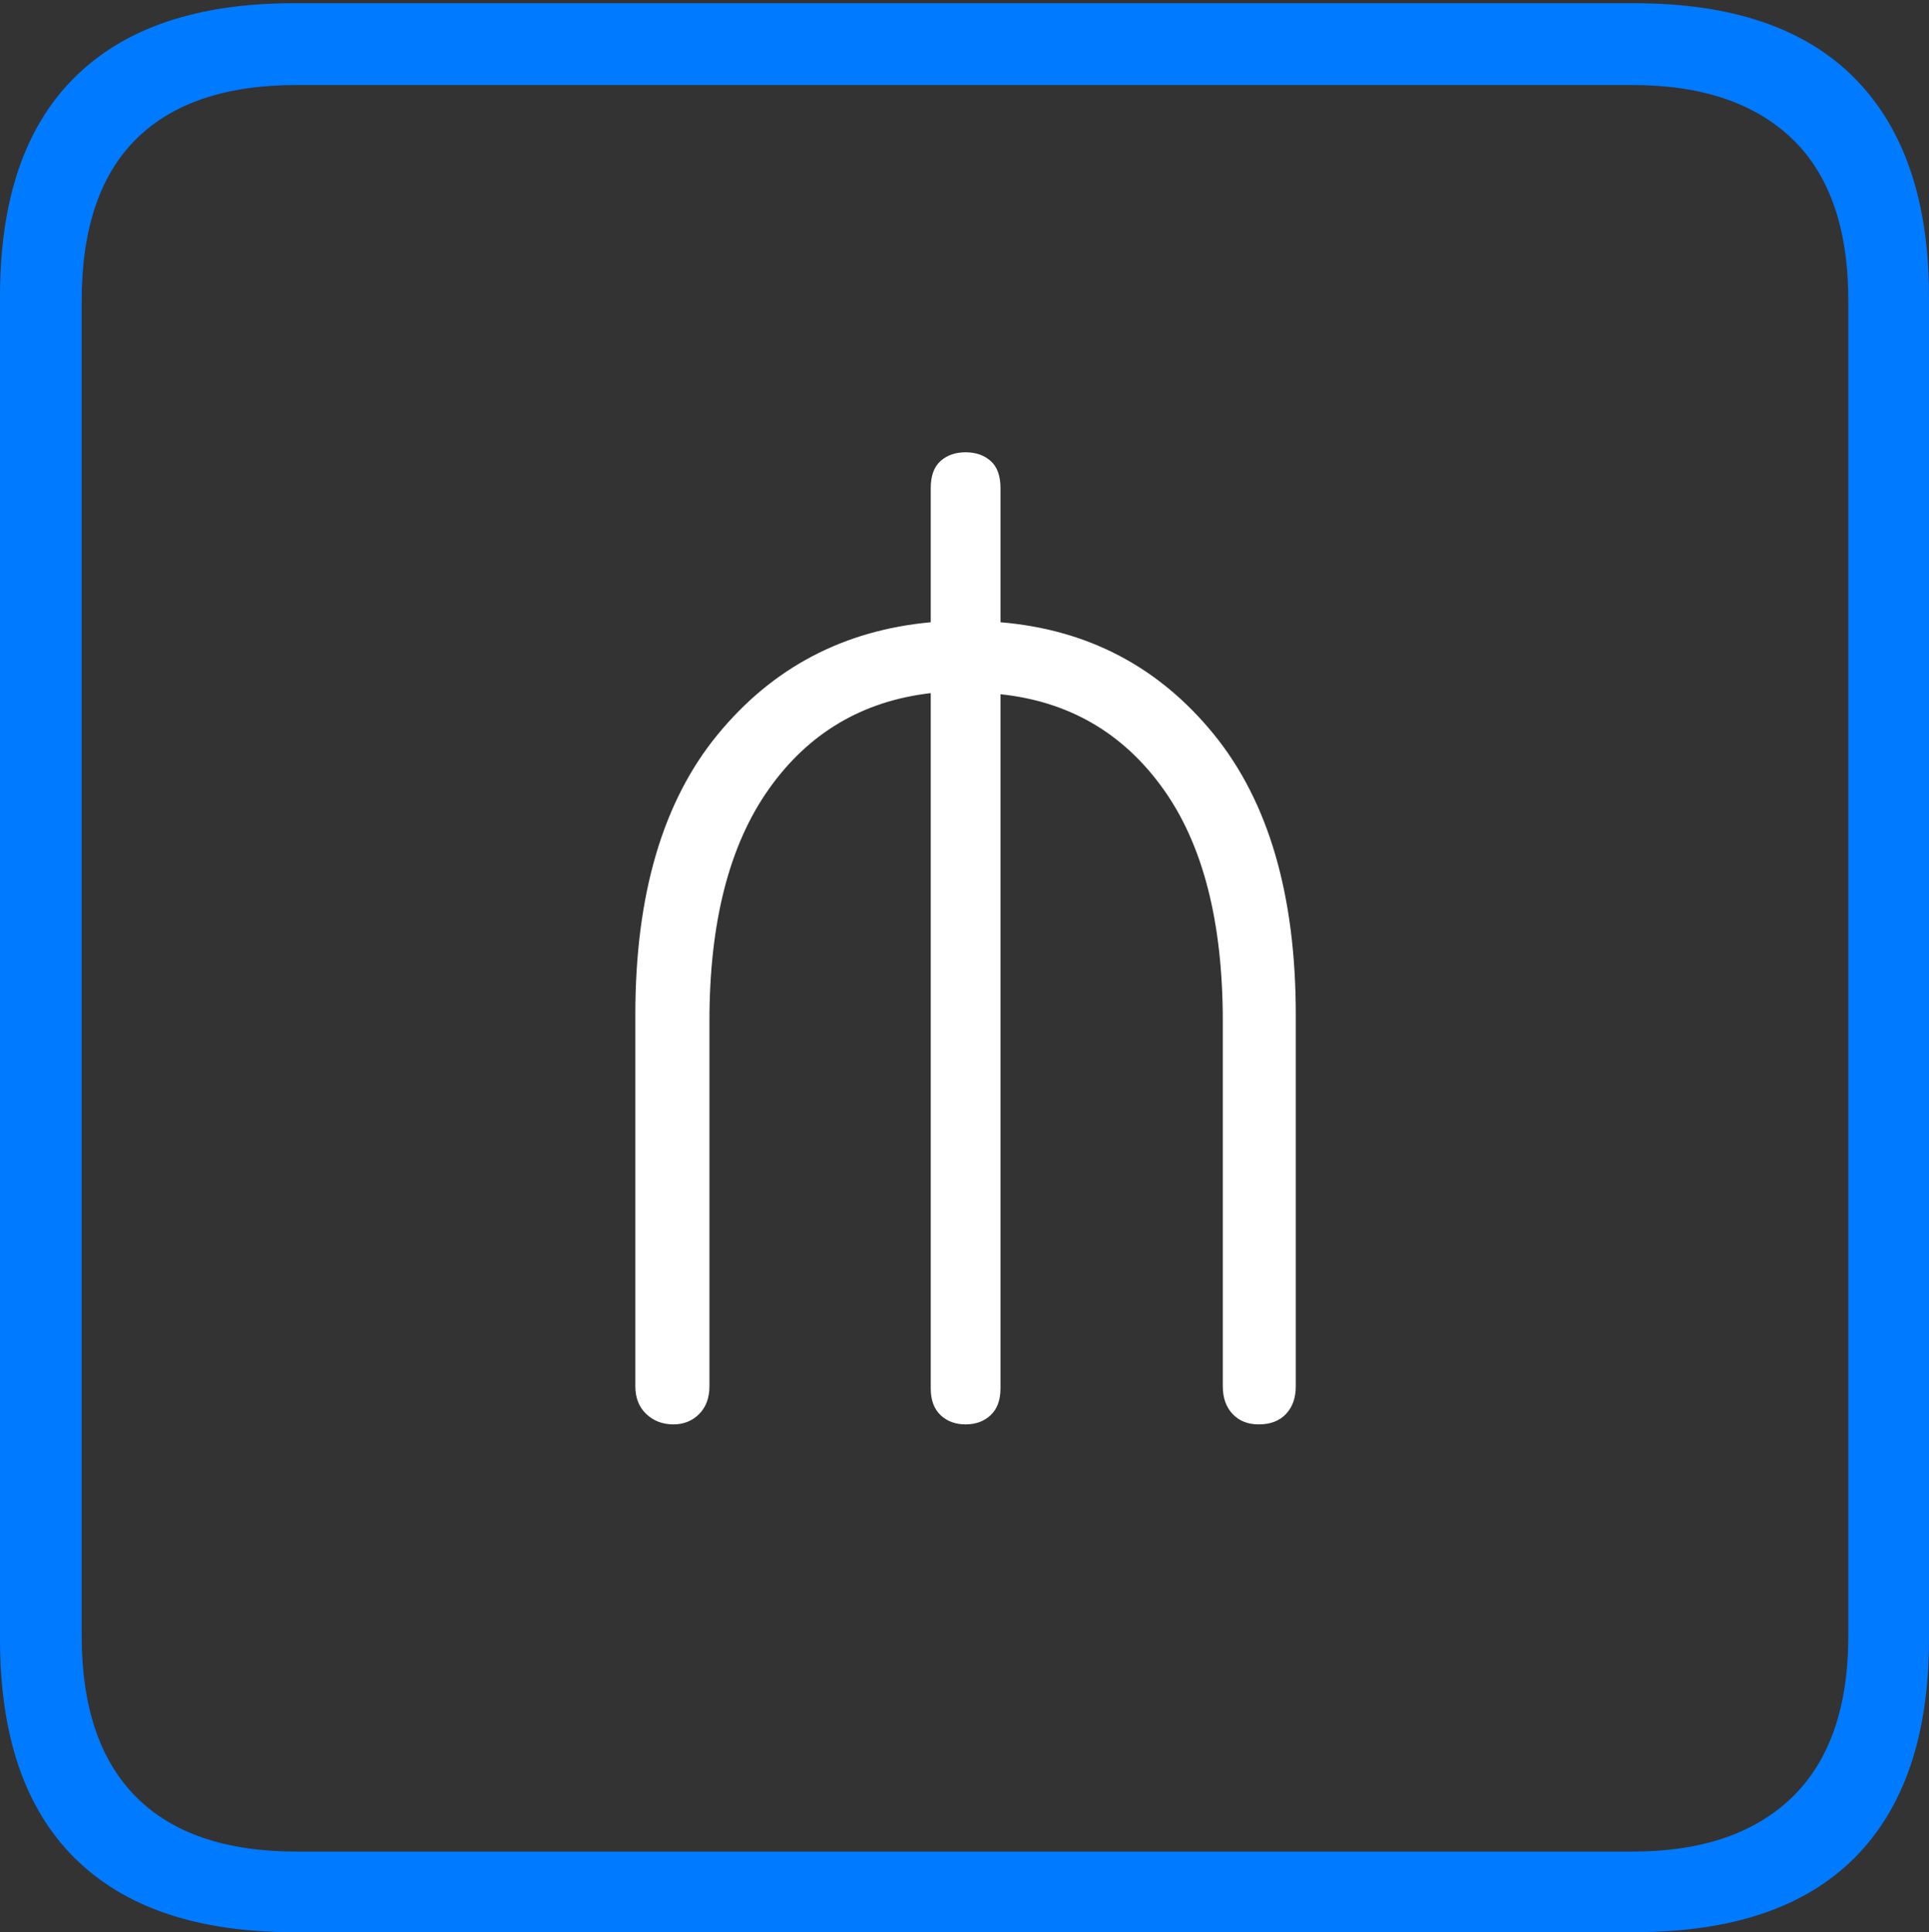 <?xml version="1.0" encoding="UTF-8"?>
<!--Generator: Apple Native CoreSVG 175-->
<!DOCTYPE svg
PUBLIC "-//W3C//DTD SVG 1.1//EN"
       "http://www.w3.org/Graphics/SVG/1.1/DTD/svg11.dtd">
<svg version="1.1" xmlns="http://www.w3.org/2000/svg" xmlns:xlink="http://www.w3.org/1999/xlink" width="17.285" height="17.314">
 <rect width="100%" height="100%" fill="#333333" stroke="none"/>
 <g>
  <rect height="17.314" opacity="0" width="17.285" x="0" y="0"/>
  <path d="M2.627 17.314L14.648 17.314Q15.957 17.314 16.621 16.645Q17.285 15.977 17.285 14.688L17.285 2.656Q17.285 1.377 16.621 0.703Q15.957 0.029 14.648 0.029L2.627 0.029Q1.338 0.029 0.669 0.693Q0 1.357 0 2.656L0 14.688Q0 15.986 0.669 16.65Q1.338 17.314 2.627 17.314ZM2.656 16.592Q1.709 16.592 1.221 16.104Q0.732 15.615 0.732 14.658L0.732 2.695Q0.732 1.729 1.221 1.245Q1.709 0.762 2.656 0.762L14.629 0.762Q15.557 0.762 16.06 1.245Q16.562 1.729 16.562 2.695L16.562 14.658Q16.562 15.615 16.06 16.104Q15.557 16.592 14.629 16.592Z" fill="#007aff"/>
  <path d="M6.035 12.764Q6.172 12.764 6.265 12.671Q6.357 12.578 6.357 12.422L6.357 9.15Q6.357 7.822 6.89 7.07Q7.422 6.318 8.34 6.211L8.34 12.441Q8.34 12.598 8.428 12.681Q8.516 12.764 8.652 12.764Q8.789 12.764 8.877 12.681Q8.965 12.598 8.965 12.441L8.965 6.221Q9.883 6.318 10.42 7.065Q10.957 7.812 10.957 9.15L10.957 12.422Q10.957 12.578 11.045 12.671Q11.133 12.764 11.279 12.764Q11.435 12.764 11.523 12.671Q11.611 12.578 11.611 12.422L11.611 9.092Q11.611 7.48 10.874 6.577Q10.137 5.674 8.965 5.576L8.965 4.375Q8.965 4.209 8.877 4.131Q8.789 4.053 8.652 4.053Q8.516 4.053 8.428 4.131Q8.34 4.209 8.34 4.375L8.34 5.576Q7.168 5.684 6.431 6.582Q5.693 7.48 5.693 9.092L5.693 12.422Q5.693 12.578 5.791 12.671Q5.889 12.764 6.035 12.764Z" fill="#ffffff"/>
 </g>
</svg>
